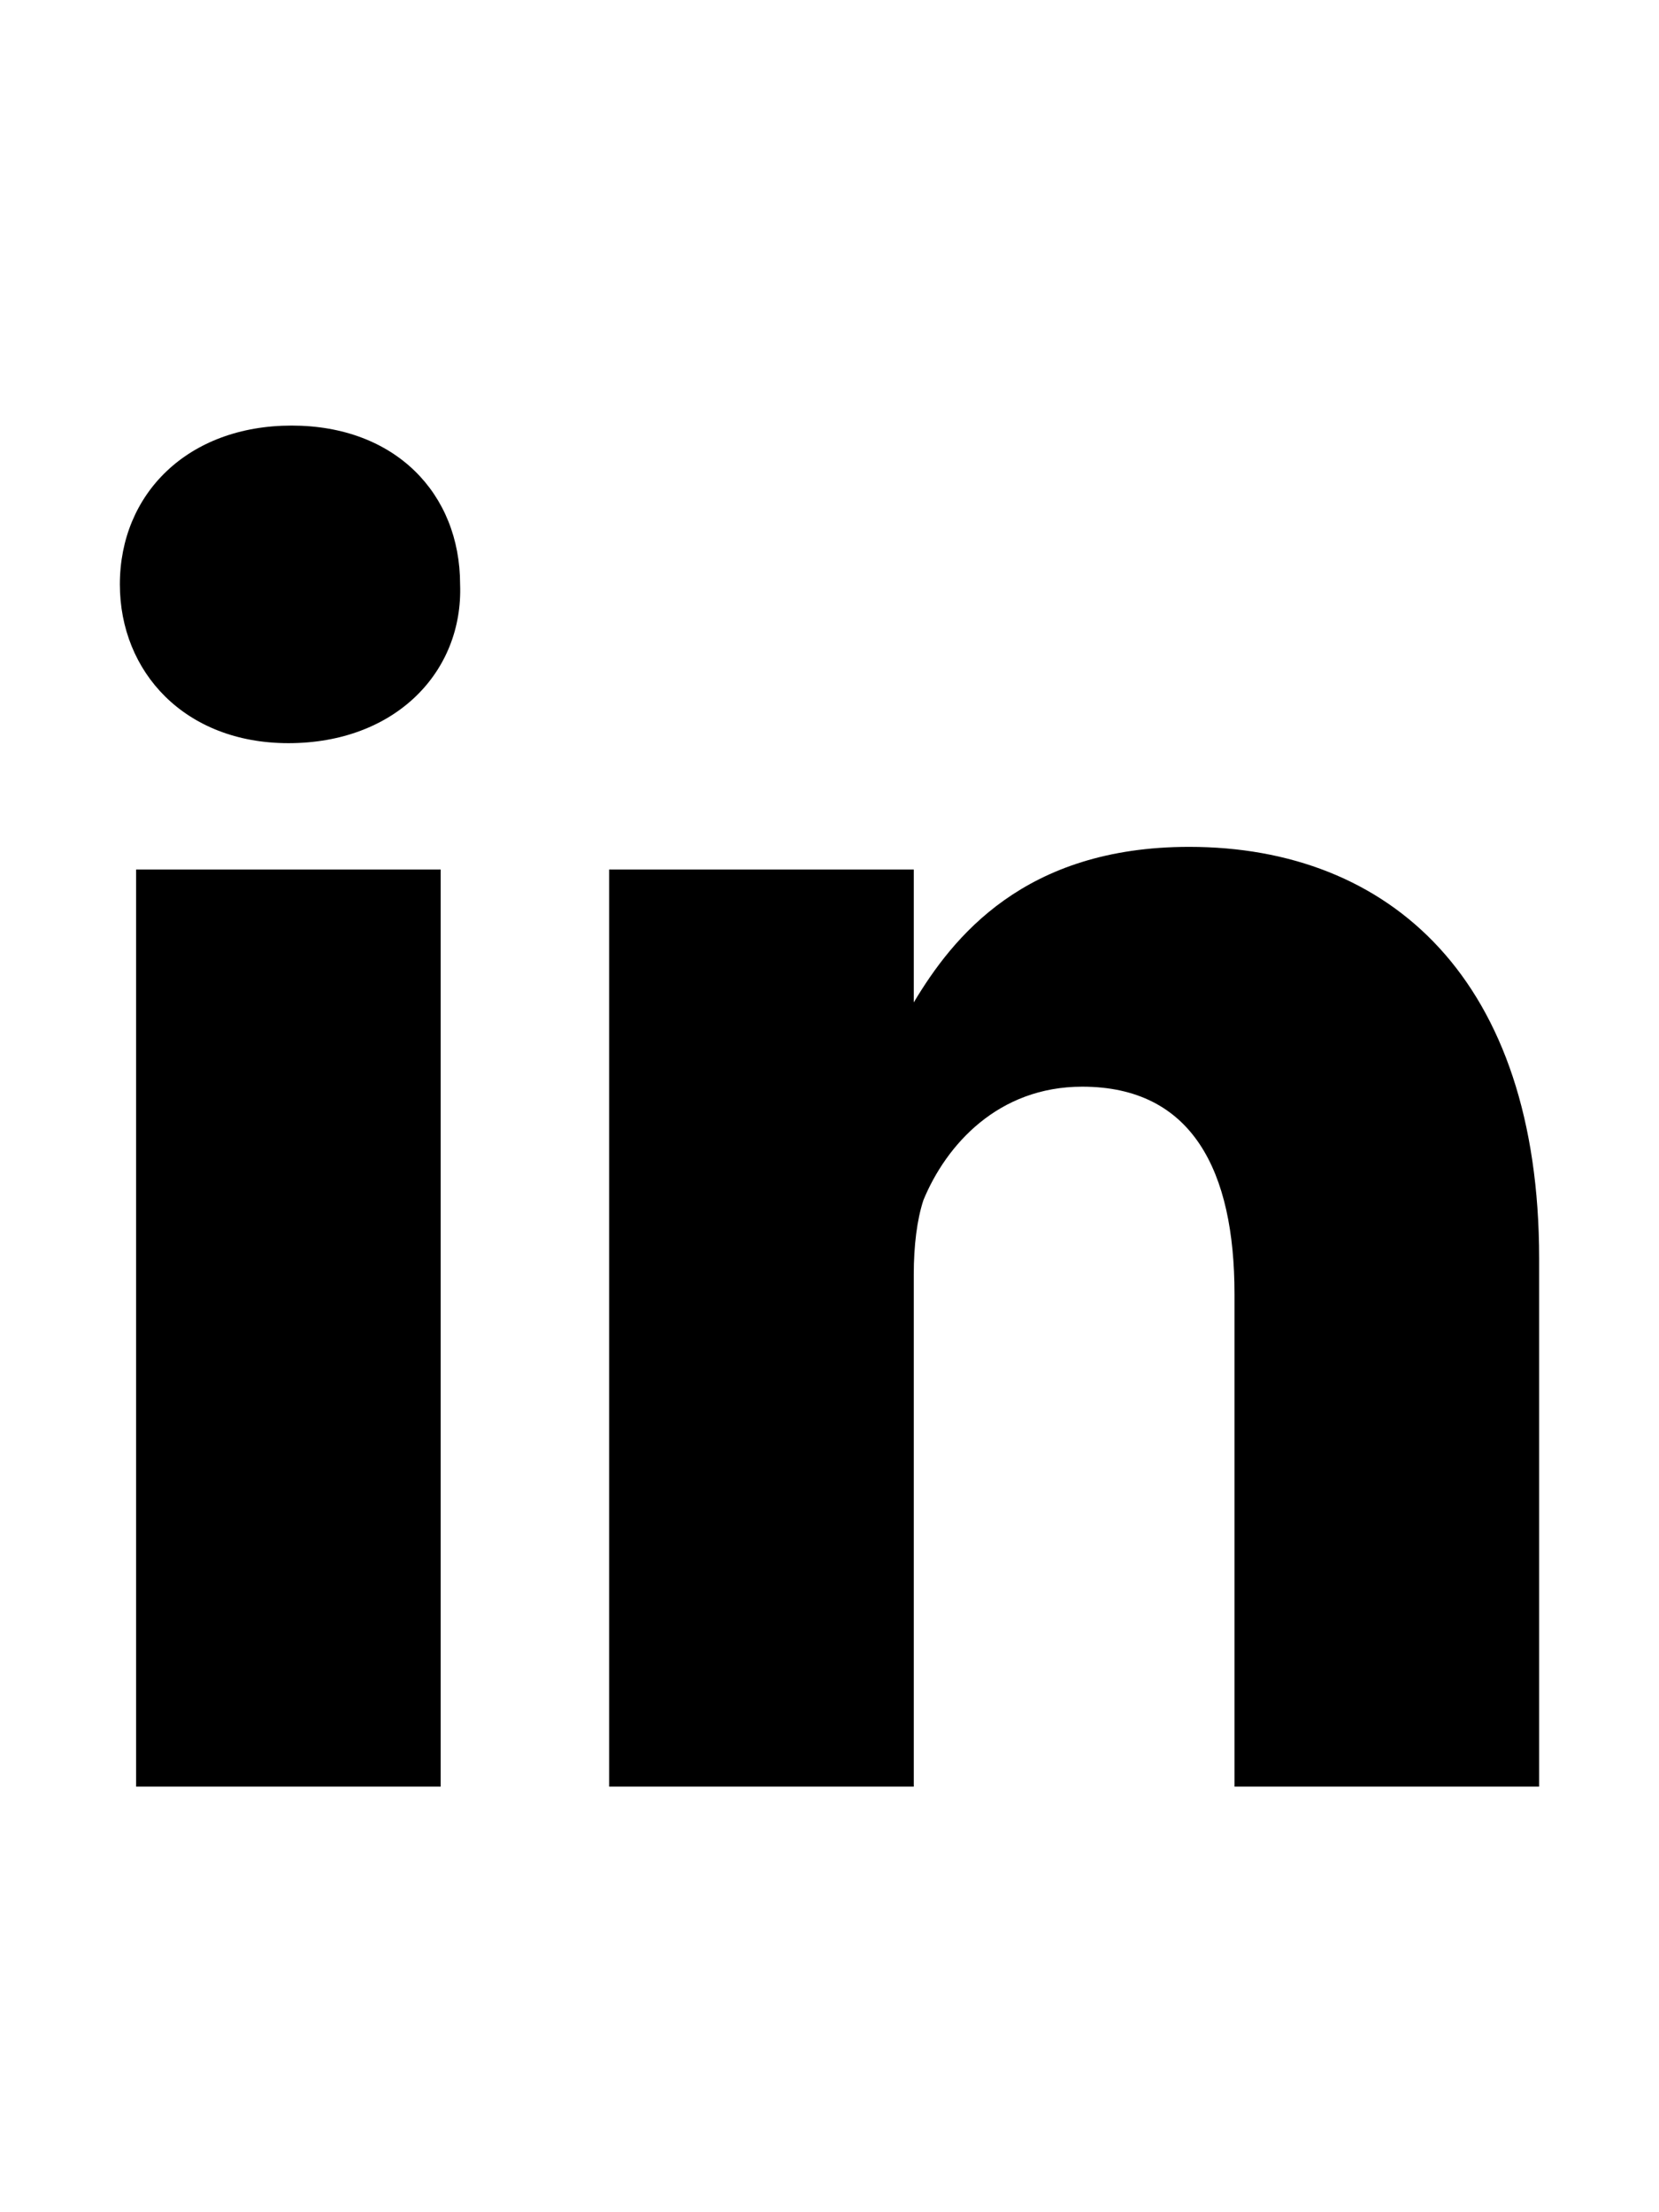 <svg xmlns="http://www.w3.org/2000/svg" class="w-5 h-5" width="24" height="24pt" viewBox="0 0 24 24" fill="currentColor">
<path d="M 6.375 8.578 L 6.375 21.844 L 1.969 21.844 L 1.969 8.578 Z M 6.656 4.453 C 6.703 5.719 5.719 6.75 4.172 6.75 C 2.672 6.75 1.734 5.719 1.734 4.453 C 1.734 3.141 2.719 2.156 4.219 2.156 C 5.719 2.156 6.656 3.141 6.656 4.453 Z M 22.266 14.203 L 22.266 21.844 L 17.859 21.844 L 17.859 14.719 C 17.859 12.938 17.25 11.719 15.656 11.719 C 14.438 11.719 13.688 12.562 13.359 13.359 C 13.266 13.641 13.219 14.016 13.219 14.438 L 13.219 21.844 L 8.812 21.844 L 8.812 8.578 L 13.219 8.578 L 13.219 10.5 C 13.781 9.562 14.812 8.25 17.203 8.25 C 20.109 8.25 22.266 10.172 22.266 14.203 Z M 22.266 14.203 "/>
</svg>
